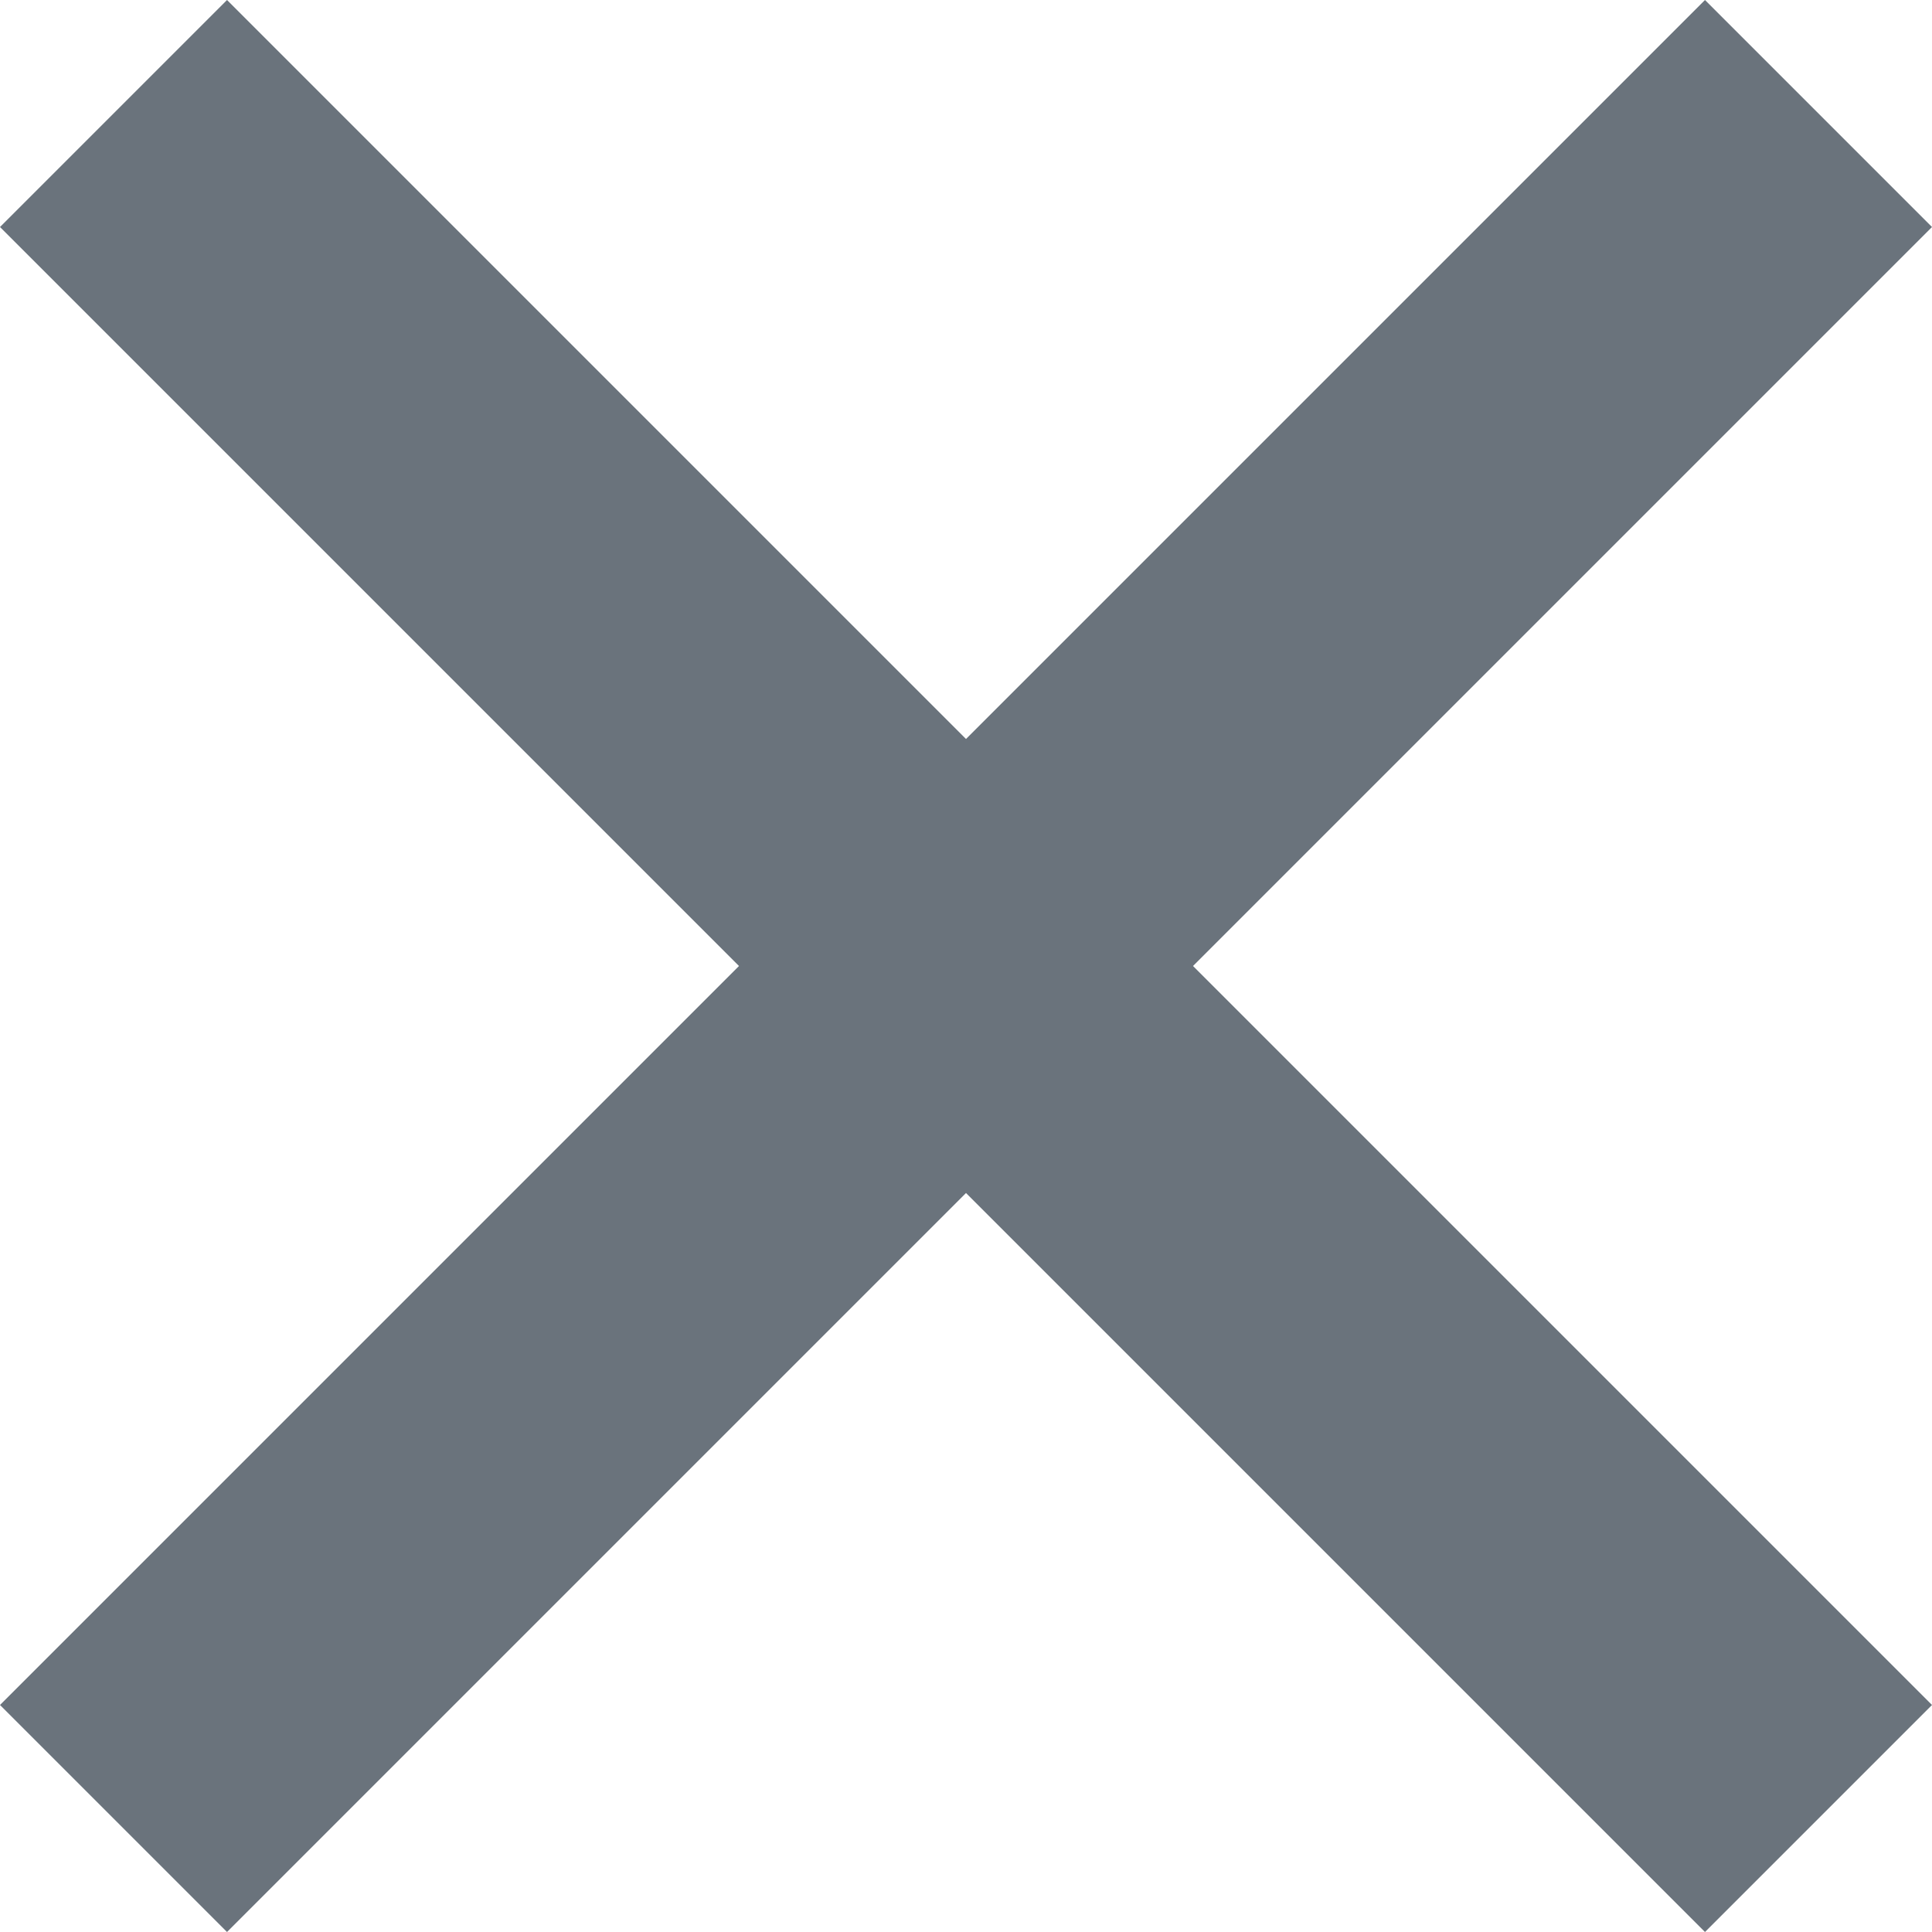 <svg width="12" height="12" viewBox="0 0 12 12" fill="none" xmlns="http://www.w3.org/2000/svg">
<path d="M12 1.41L10.59 0L6 4.59L1.41 0L0 1.41L4.59 6L0 10.59L1.41 12L6 7.41L10.59 12L12 10.59L7.41 6L12 1.41Z" fill="#6A737C"/>
</svg>
